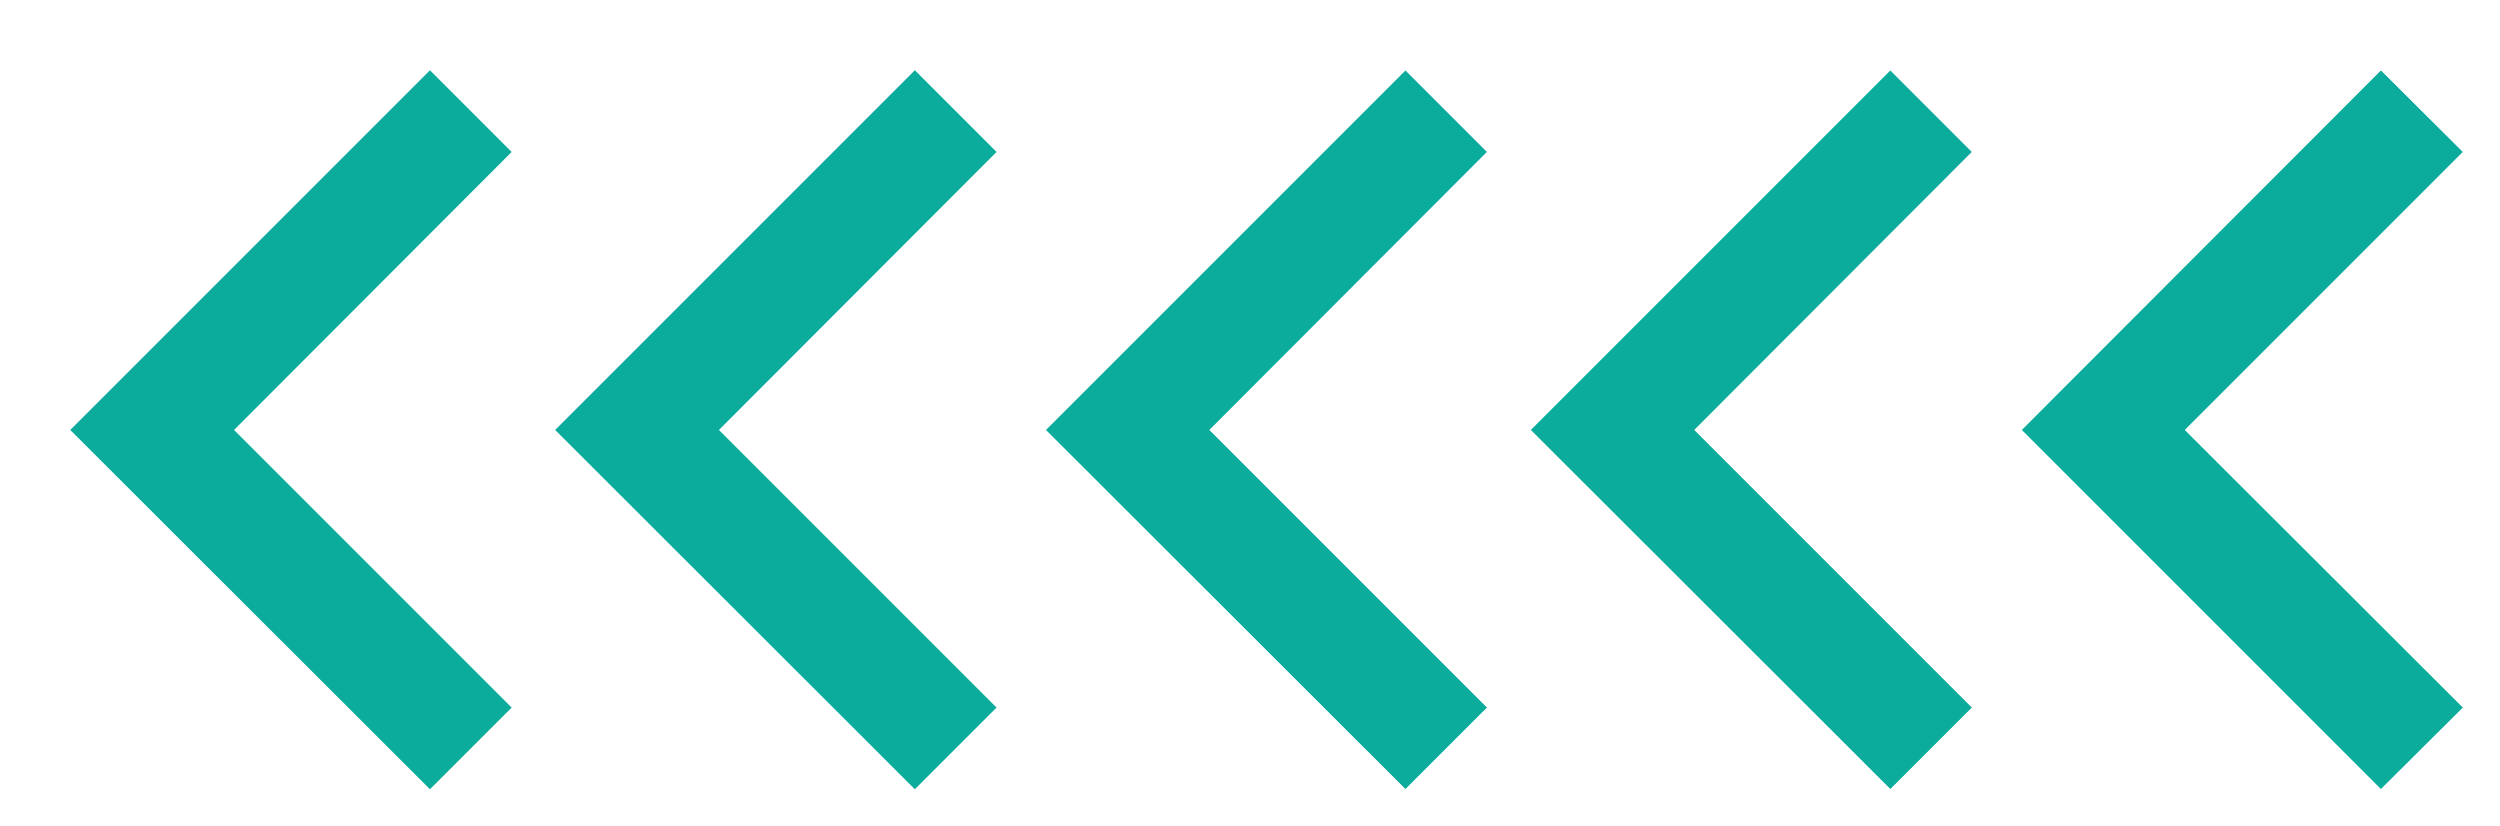 <svg width="605" height="200" viewBox="0 0 605 200" fill="none" xmlns="http://www.w3.org/2000/svg">
<g filter="url(#filter0_d_817_62)">
<path d="M284.705 96.049L351.885 28.771L332.115 9L245.066 96.049L332.115 183L351.885 163.229L284.705 96.049Z" fill="#0BAC9B"/>
<path d="M354.008 30.89L356.126 28.769L354.007 26.649L334.236 6.879L332.115 4.757L329.993 6.879L242.944 93.928L240.822 96.051L242.945 98.172L329.995 185.123L332.116 187.241L334.236 185.121L354.007 165.351L356.128 163.229L354.007 161.108L288.946 96.048L354.008 30.89Z" stroke="white" stroke-width="6"/>
</g>
<g filter="url(#filter1_d_817_62)">
<path d="M402.05 96.049L469.23 28.771L449.46 9L362.41 96.049L449.46 183L469.23 163.229L402.05 96.049Z" fill="#0BAC9B"/>
<path d="M471.353 30.89L473.471 28.769L471.351 26.649L451.581 6.879L449.46 4.757L447.338 6.879L360.289 93.928L358.166 96.051L360.29 98.172L447.339 185.123L449.461 187.241L451.581 185.121L471.351 165.351L473.472 163.229L471.351 161.108L406.291 96.048L471.353 30.89Z" stroke="white" stroke-width="6"/>
</g>
<g filter="url(#filter2_d_817_62)">
<path d="M520.771 96.049L588.049 28.771L568.18 9L481.23 96.049L568.18 183L588.049 163.229L520.771 96.049Z" fill="#0BAC9B"/>
<path d="M525.015 96.048L590.171 30.892L592.297 28.765L590.165 26.644L570.296 6.873L568.174 4.761L566.058 6.88L479.107 93.929L476.988 96.051L479.108 98.171L566.059 185.121L568.175 187.237L570.296 185.127L590.165 165.356L592.299 163.233L590.169 161.107L525.015 96.048Z" stroke="white" stroke-width="6"/>
</g>
<g filter="url(#filter3_d_817_62)">
<path d="M117.943 30.89L120.061 28.769L117.941 26.649L98.171 6.879L96.049 4.757L93.928 6.879L6.879 93.928L4.756 96.051L6.88 98.172L93.929 185.123L96.05 187.241L98.171 185.121L117.941 165.351L120.062 163.229L117.941 161.108L52.881 96.048L117.943 30.89Z" fill="#0BAC9B" stroke="white" stroke-width="6"/>
<path d="M235.287 30.89L237.405 28.769L235.286 26.649L215.515 6.879L213.394 4.757L211.273 6.879L124.223 93.928L122.101 96.051L124.225 98.172L211.274 185.123L213.395 187.241L215.515 185.121L235.286 165.351L237.407 163.229L235.286 161.108L170.225 96.048L235.287 30.89Z" fill="#0BAC9B" stroke="white" stroke-width="6"/>
</g>
<defs>
<filter id="filter0_d_817_62" x="236.578" y="0.515" width="131.793" height="198.968" filterUnits="userSpaceOnUse" color-interpolation-filters="sRGB">
<feFlood flood-opacity="0" result="BackgroundImageFix"/>
<feColorMatrix in="SourceAlpha" type="matrix" values="0 0 0 0 0 0 0 0 0 0 0 0 0 0 0 0 0 0 127 0" result="hardAlpha"/>
<feOffset dx="8" dy="8"/>
<feComposite in2="SourceGraphic" operator="lighter"/>
<feColorMatrix type="matrix" values="0 0 0 0 1 0 0 0 0 1 0 0 0 0 1 0 0 0 1 0"/>
<feBlend mode="normal" in2="BackgroundImageFix" result="effect1_dropShadow_817_62"/>
<feBlend mode="normal" in="SourceGraphic" in2="effect1_dropShadow_817_62" result="shape"/>
</filter>
<filter id="filter1_d_817_62" x="353.923" y="0.515" width="131.792" height="198.968" filterUnits="userSpaceOnUse" color-interpolation-filters="sRGB">
<feFlood flood-opacity="0" result="BackgroundImageFix"/>
<feColorMatrix in="SourceAlpha" type="matrix" values="0 0 0 0 0 0 0 0 0 0 0 0 0 0 0 0 0 0 127 0" result="hardAlpha"/>
<feOffset dx="8" dy="8"/>
<feComposite in2="SourceGraphic" operator="ligher"/>
<feColorMatrix type="matrix" values="0 0 0 0 1 0 0 0 0 1 0 0 0 0 1 0 0 0 1 0"/>
<feBlend mode="normal" in2="BackgroundImageFix" result="effect1_dropShadow_817_62"/>
<feBlend mode="normal" in="SourceGraphic" in2="effect1_dropShadow_817_62" result="shape"/>
</filter>
<filter id="filter2_d_817_62" x="472.747" y="0.523" width="131.802" height="198.952" filterUnits="userSpaceOnUse" color-interpolation-filters="sRGB">
<feFlood flood-opacity="0" result="BackgroundImageFix"/>
<feColorMatrix in="SourceAlpha" type="matrix" values="0 0 0 0 0 0 0 0 0 0 0 0 0 0 0 0 0 0 127 0" result="hardAlpha"/>
<feOffset dx="8" dy="8"/>
<feComposite in2="SourceGraphic" operator="lighter"/>
<feColorMatrix type="matrix" values="0 0 0 0 1 0 0 0 0 1 0 0 0 0 1 0 0 0 1 0"/>
<feBlend mode="normal" in2="BackgroundImageFix" result="effect1_dropShadow_817_62"/>
<feBlend mode="normal" in="SourceGraphic" in2="effect1_dropShadow_817_62" result="shape"/>
</filter>
<filter id="filter3_d_817_62" x="0.512" y="0.515" width="249.137" height="198.968" filterUnits="userSpaceOnUse" color-interpolation-filters="sRGB">
<feFlood flood-opacity="0" result="BackgroundImageFix"/>
<feColorMatrix in="SourceAlpha" type="matrix" values="0 0 0 0 0 0 0 0 0 0 0 0 0 0 0 0 0 0 127 0" result="hardAlpha"/>
<feOffset dx="8" dy="8"/>
<feComposite in2="SourceGraphic" operator="lighter"/>
<feColorMatrix type="matrix" values="0 0 0 0 1 0 0 0 0 1 0 0 0 0 1 0 0 0 1 0"/>
<feBlend mode="normal" in2="BackgroundImageFix" result="effect1_dropShadow_817_62"/>
<feBlend mode="normal" in="SourceGraphic" in2="effect1_dropShadow_817_62" result="shape"/>
</filter>
</defs>
</svg>
